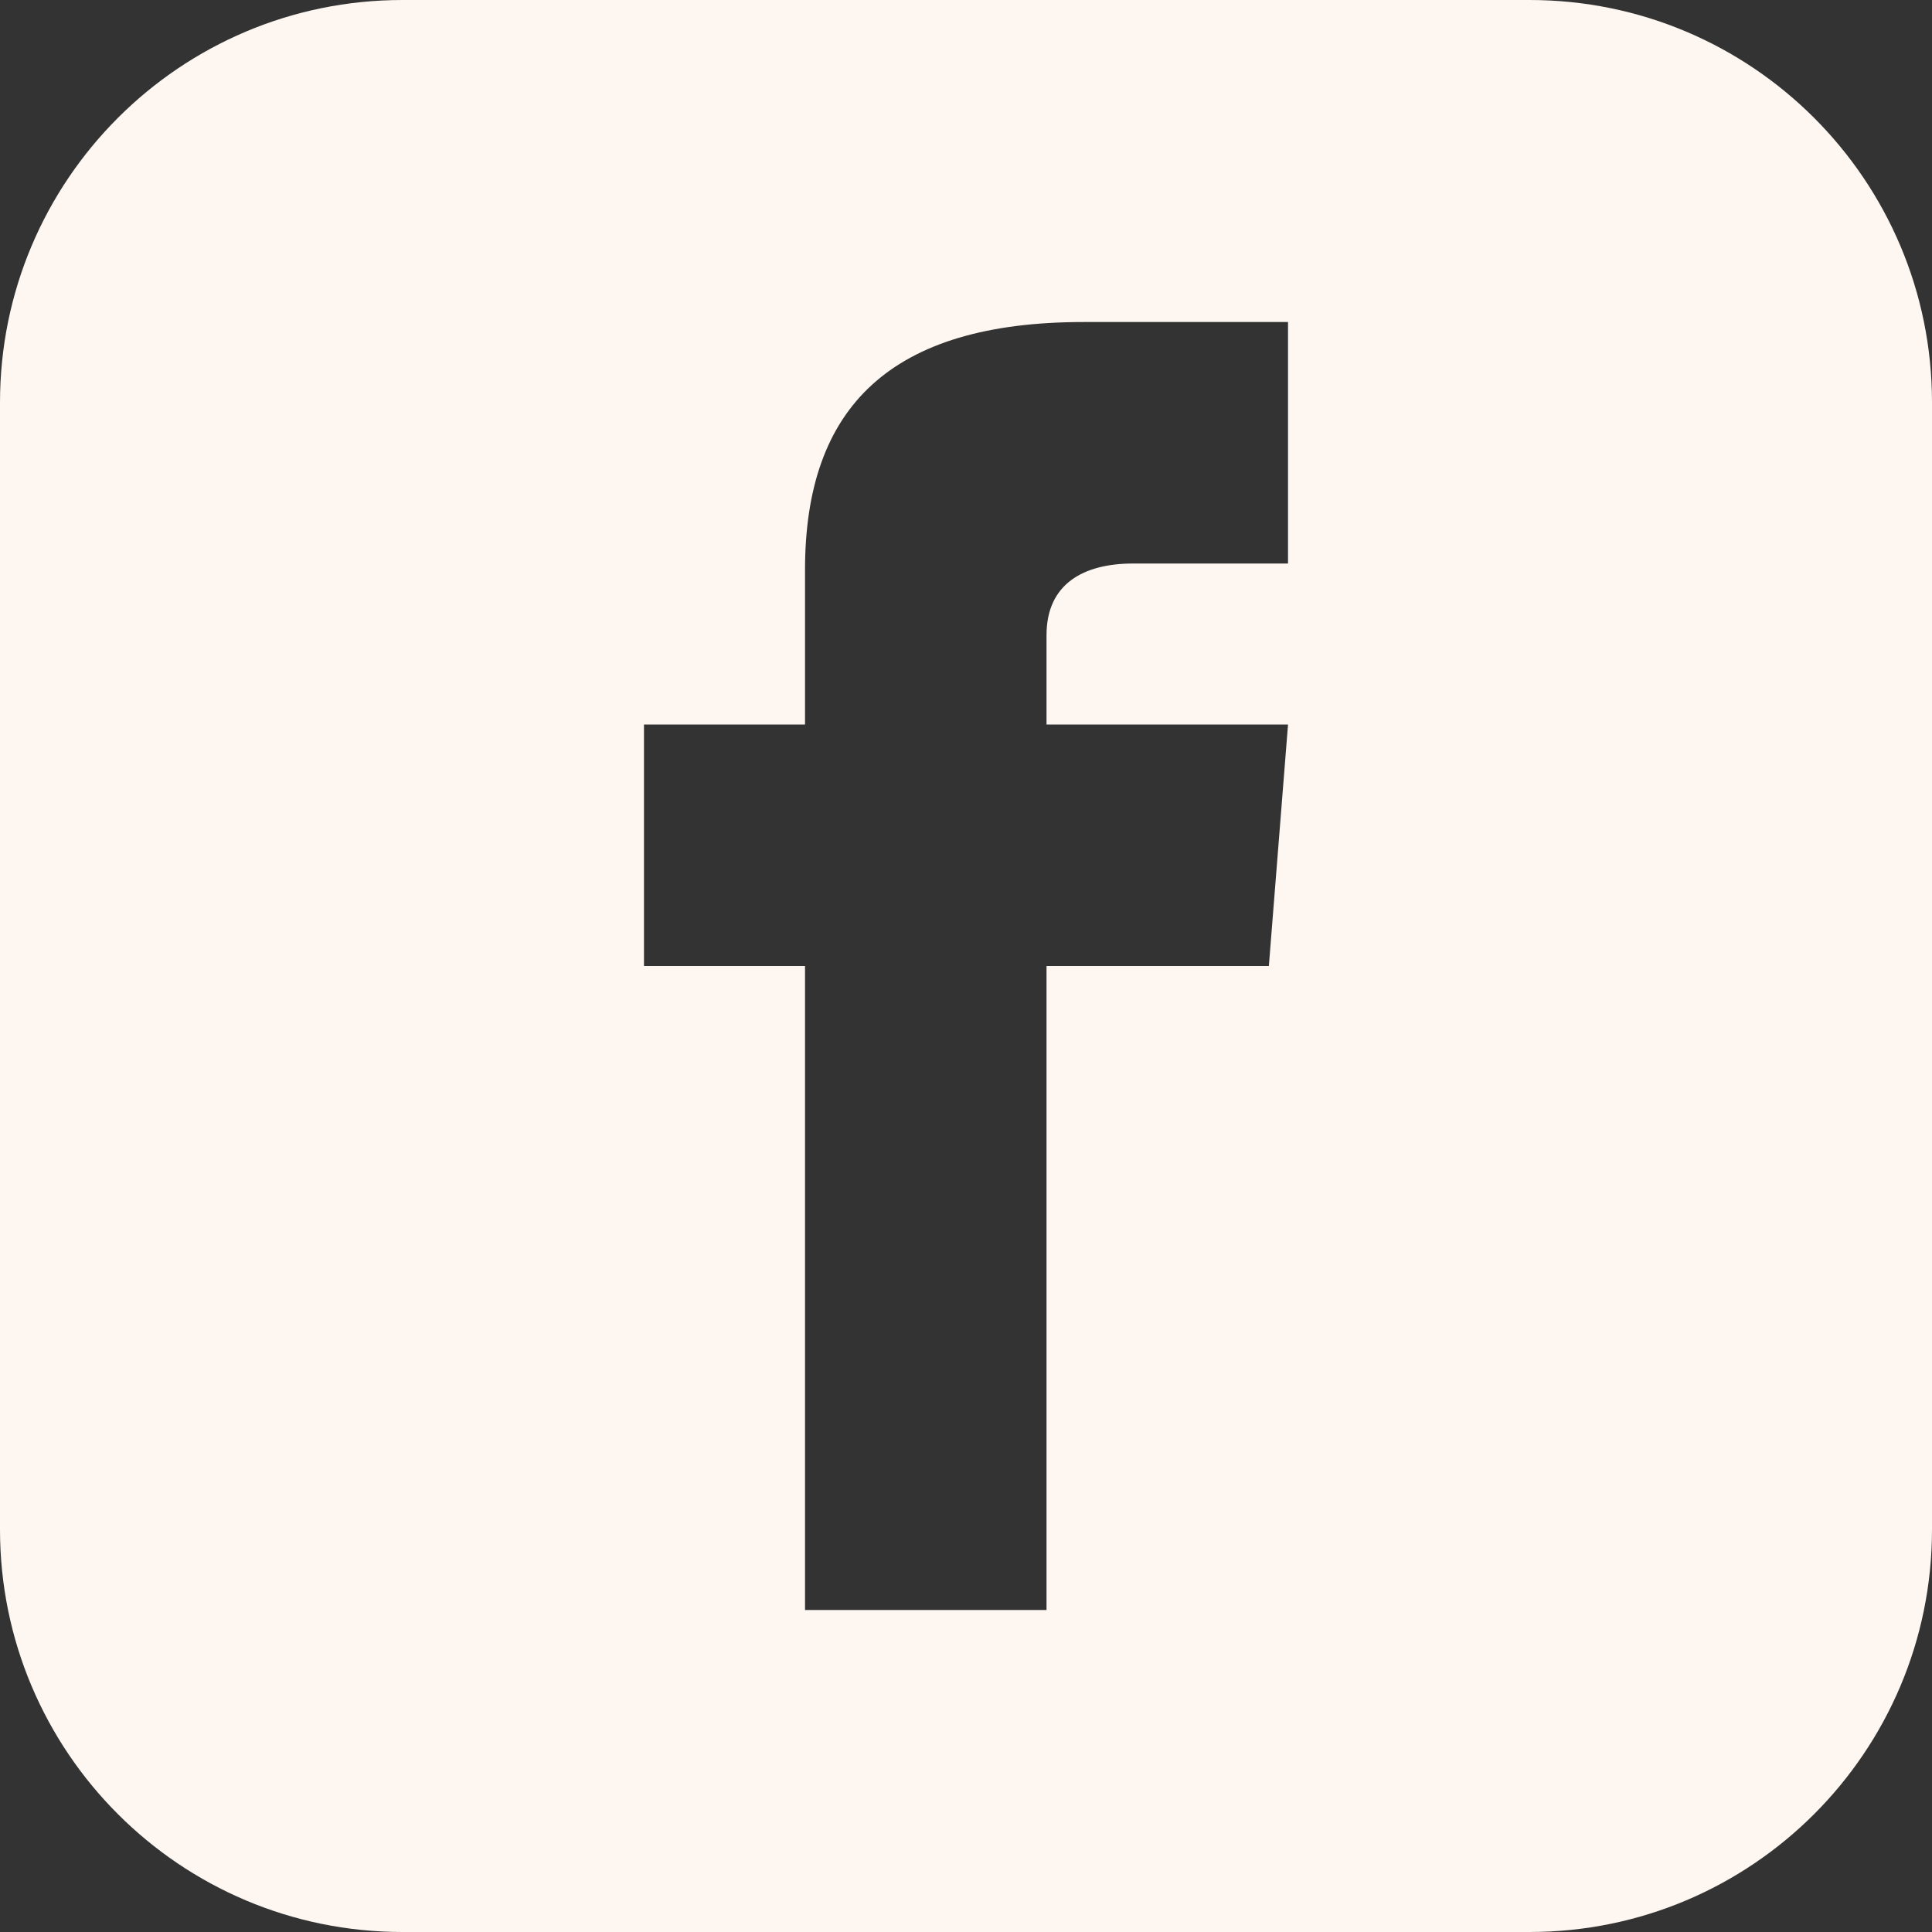 <svg width="25" height="25" viewBox="0 0 25 25" fill="none" xmlns="http://www.w3.org/2000/svg">
<rect x="0" y="0" width="25" height="25" fill="#333333" stroke="none"/>
<g clip-path="url(#clip0_6_218187)">
<path d="M19.792 0L5.208 0C2.332 0 0 2.332 0 5.208L0 19.792C0 22.668 2.332 25 5.208 25L19.792 25C22.669 25 25 22.668 25 19.792L25 5.208C25 2.332 22.669 0 19.792 0ZM16.667 7.292L14.662 7.292C14.022 7.292 13.542 7.554 13.542 8.218L13.542 9.375L16.667 9.375L16.419 12.5L13.542 12.5L13.542 20.833L10.417 20.833L10.417 12.5L8.333 12.5L8.333 9.375L10.417 9.375L10.417 7.372C10.417 5.266 11.525 4.167 14.022 4.167L16.667 4.167L16.667 7.292Z" fill="#FEF7F1"/>
</g>
<defs>
<clipPath id="clip0_6_218187">
<rect width="25" height="25" fill="white"/>
</clipPath>
</defs>
</svg>
